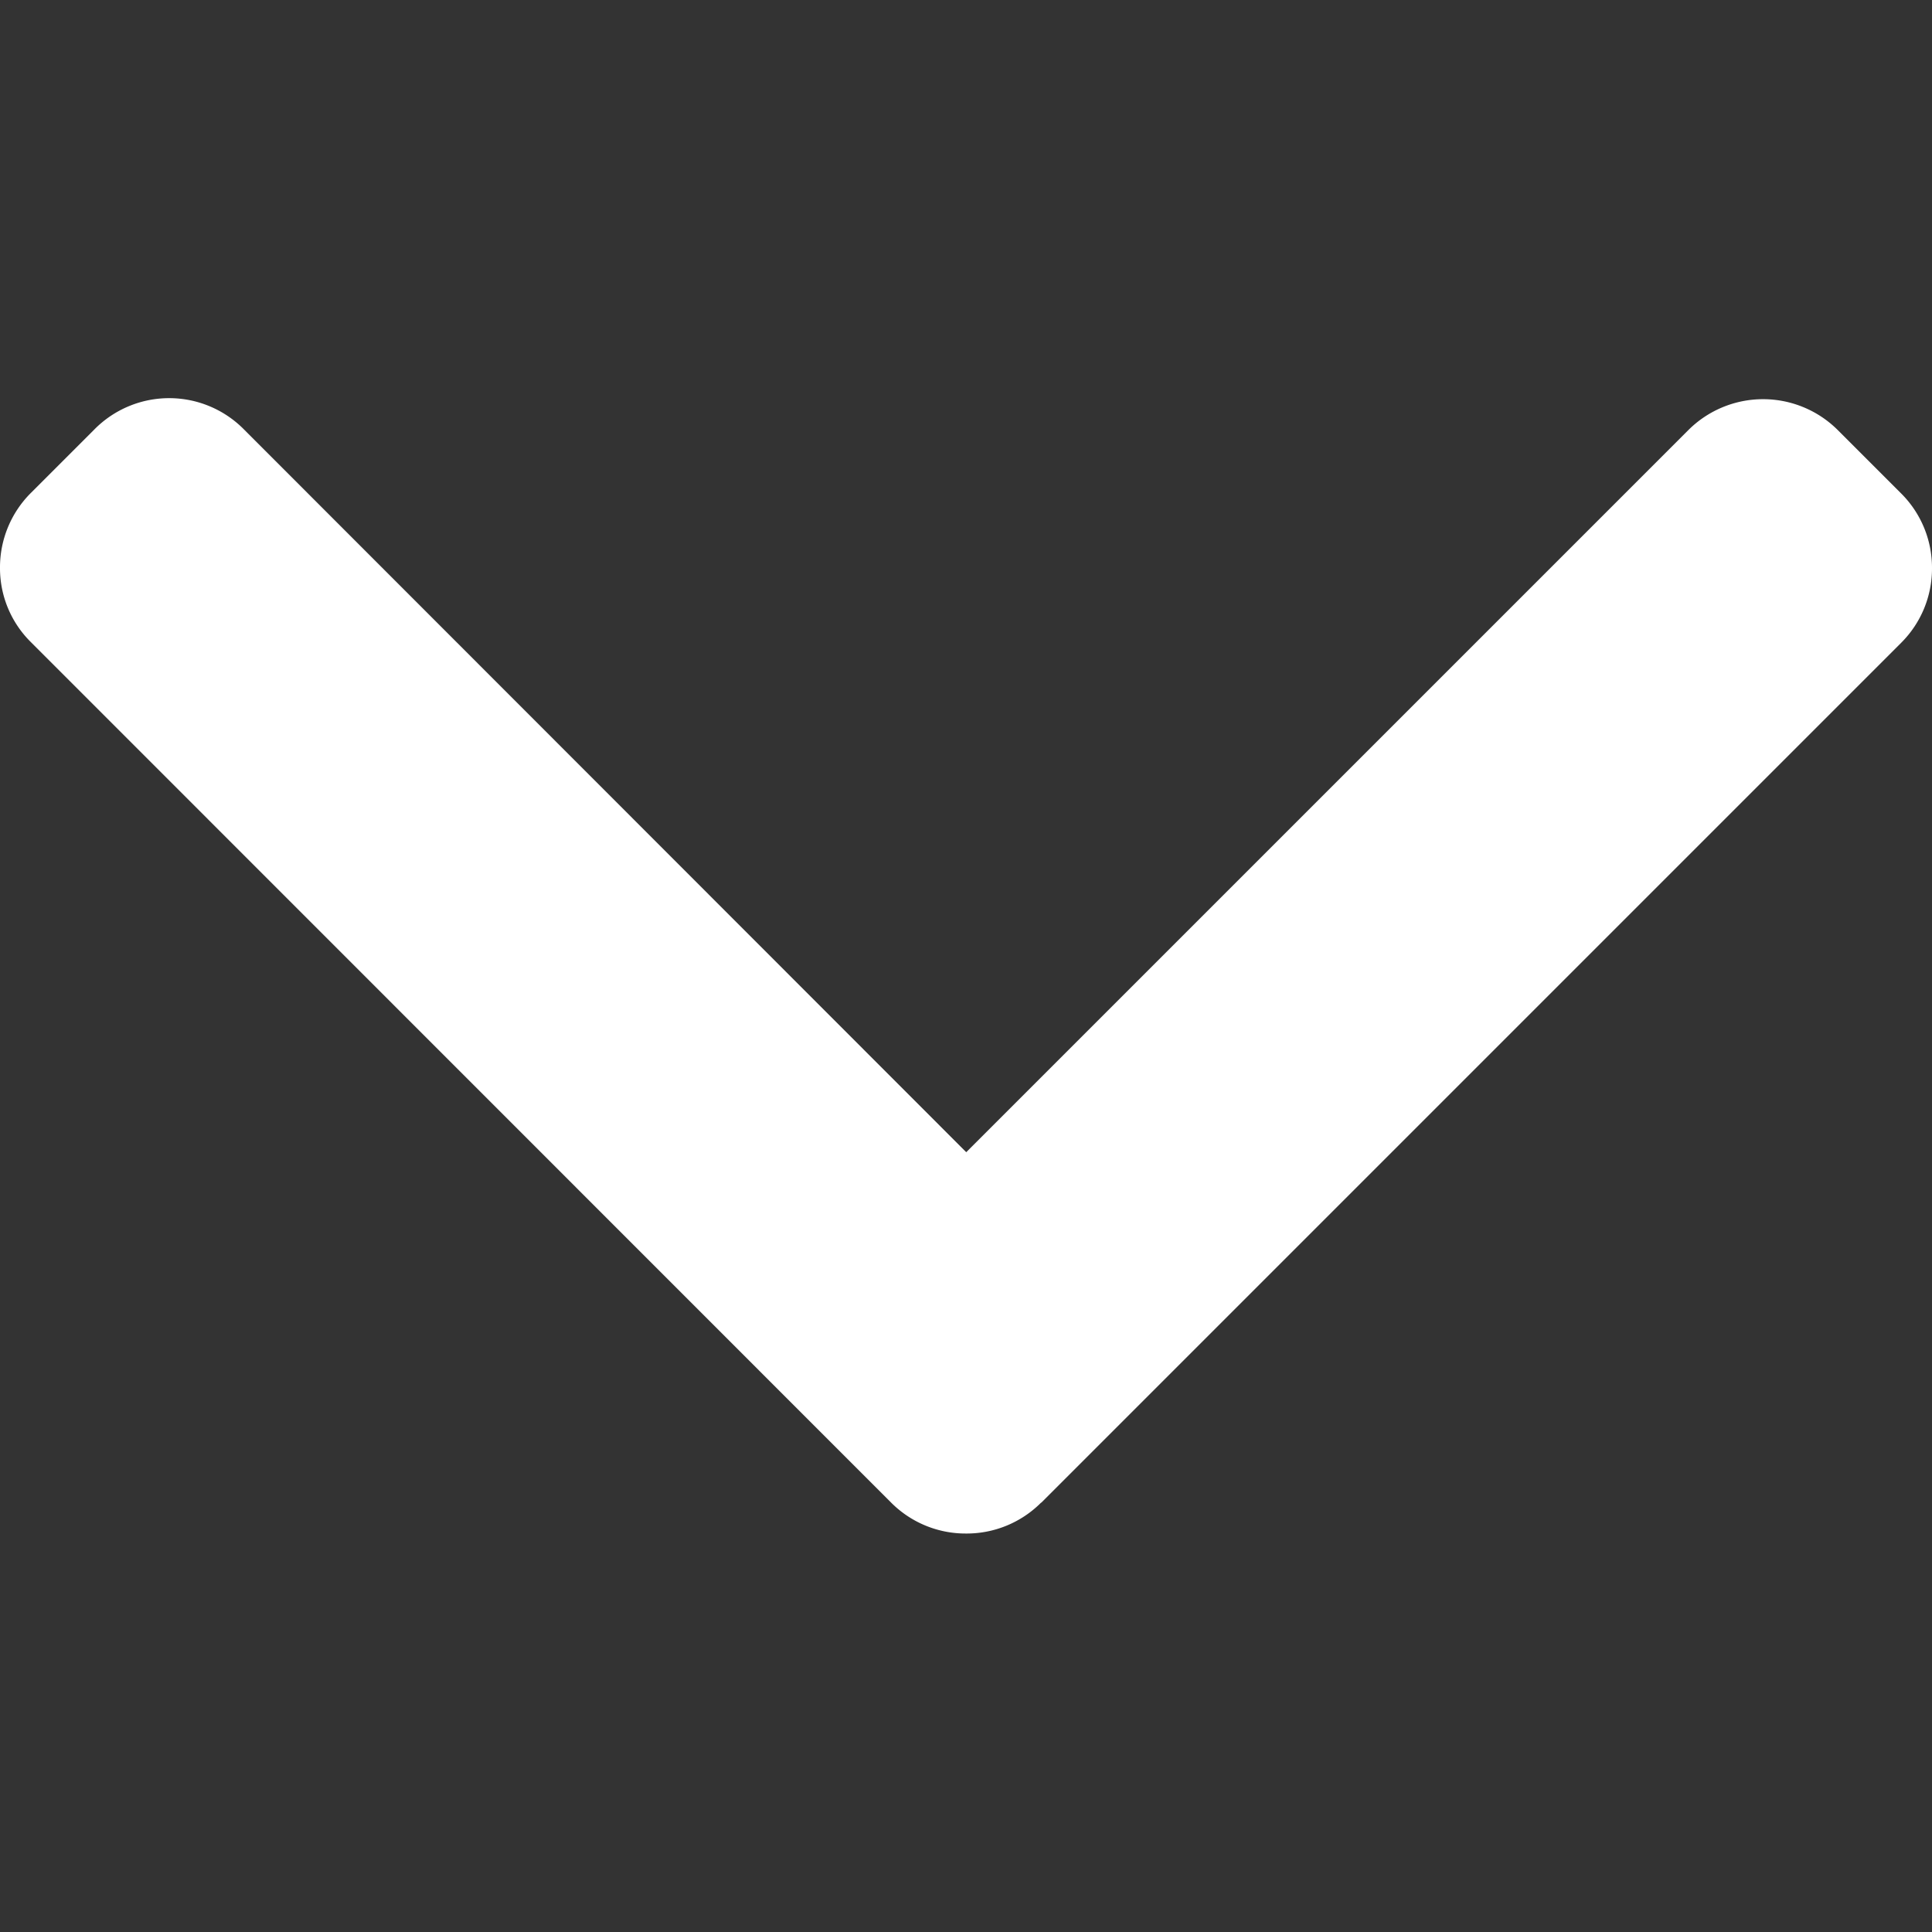 <svg width="8" height="8" fill="none" xmlns="http://www.w3.org/2000/svg"><rect width="100%" height="100%" fill="#333333" stroke="none"/><g clip-path="url(#clip0_31:8950)"><path d="M4.312 6.222l3.56-3.56A.434.434 0 008 2.352a.434.434 0 00-.128-.309l-.262-.262a.438.438 0 00-.619 0l-2.99 2.99L1.01 1.778a.435.435 0 00-.619 0l-.262.262A.435.435 0 000 2.35a.43.43 0 00.128.309L3.69 6.222A.435.435 0 004 6.35a.435.435 0 00.311-.128z" fill="#fff"/></g><defs><clipPath id="clip0_31:8950"><path fill="#fff" transform="rotate(90 4 4)" d="M0 0h8v8H0z"/></clipPath></defs></svg>